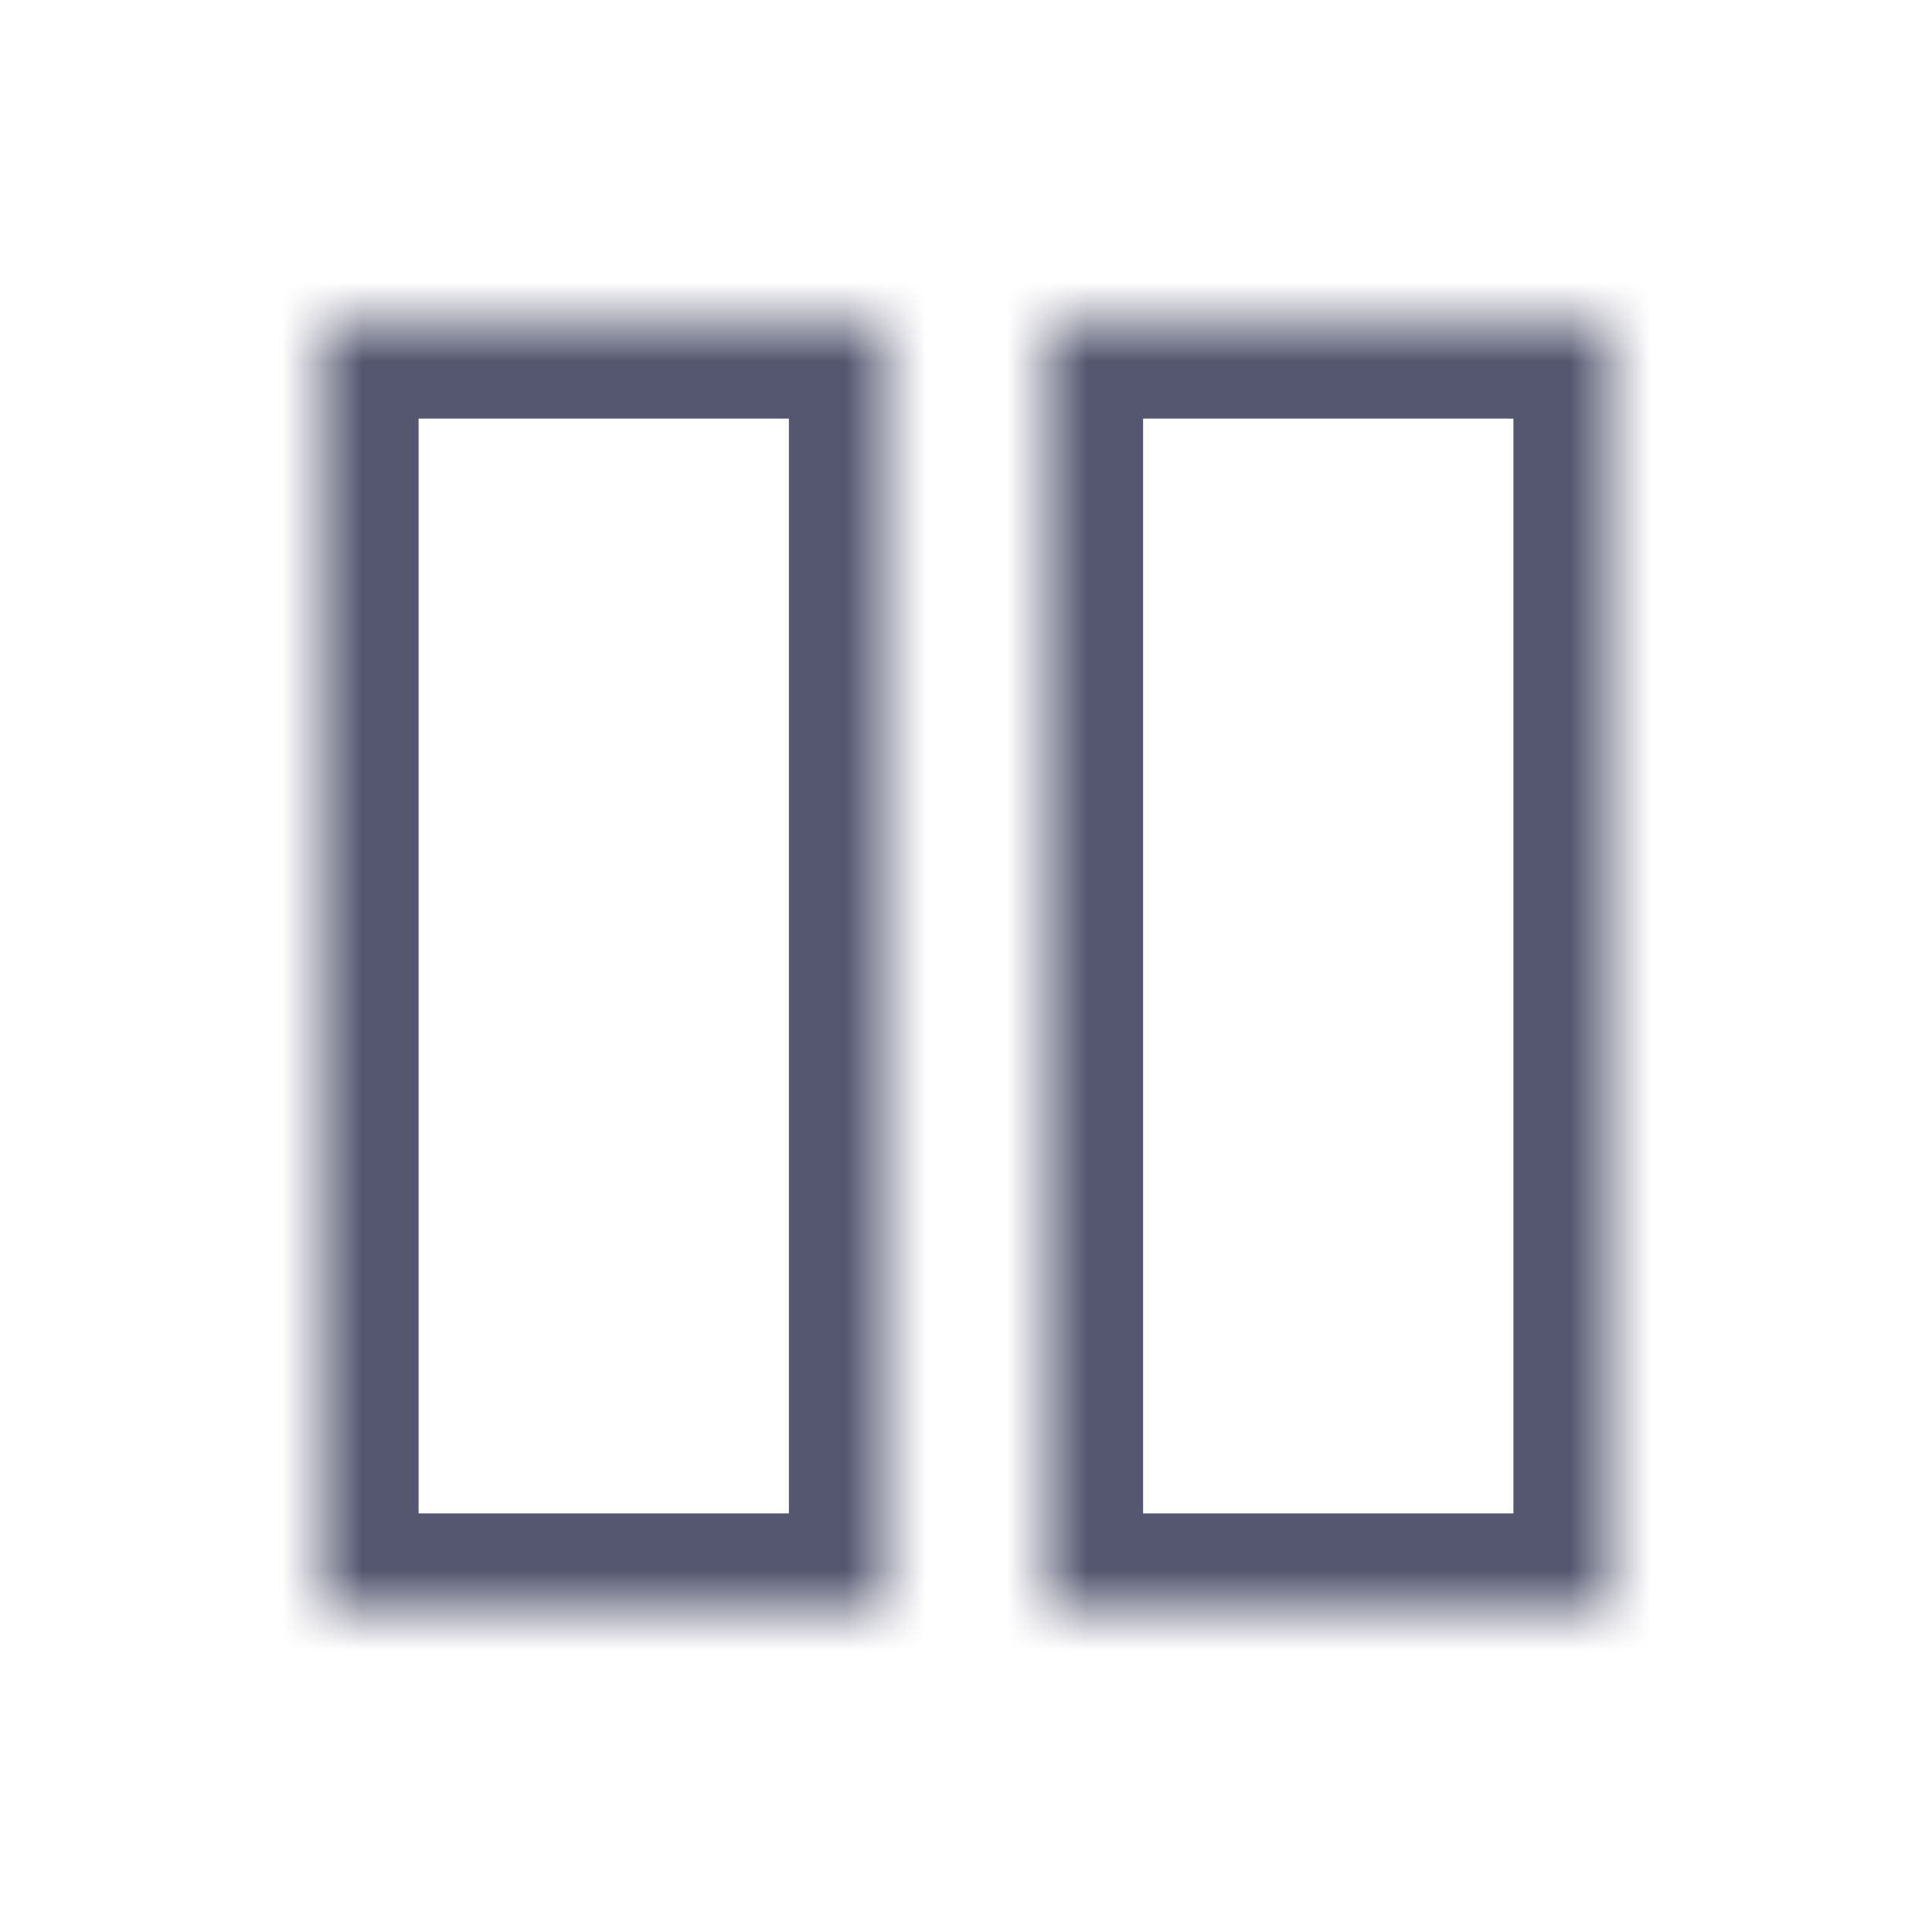 <svg width="24" height="24" viewBox="0 0 24 24" fill="none" xmlns="http://www.w3.org/2000/svg">
<mask id="path-1-inside-1_402_13062" fill="white">
<path d="M4 20V4H11V20H4Z"/>
<path d="M13 20V4H20V20H13Z"/>
</mask>
<path d="M4 4V2.8H2.8V4H4ZM4 20H2.8V21.2H4V20ZM11 20V21.2H12.2V20H11ZM11 4H12.2V2.8H11V4ZM13 4V2.8H11.8V4H13ZM13 20H11.8V21.2H13V20ZM20 20V21.2H21.2V20H20ZM20 4H21.2V2.8H20V4ZM2.8 4V20H5.2V4H2.8ZM4 21.2H11V18.8H4V21.2ZM12.2 20V4H9.8V20H12.2ZM11 2.8H4V5.2H11V2.8ZM11.8 4V20H14.2V4H11.8ZM13 21.2H20V18.8H13V21.2ZM21.2 20V4H18.8V20H21.2ZM20 2.8H13V5.2H20V2.8Z" fill="#555770" mask="url(#path-1-inside-1_402_13062)"/>
</svg>
